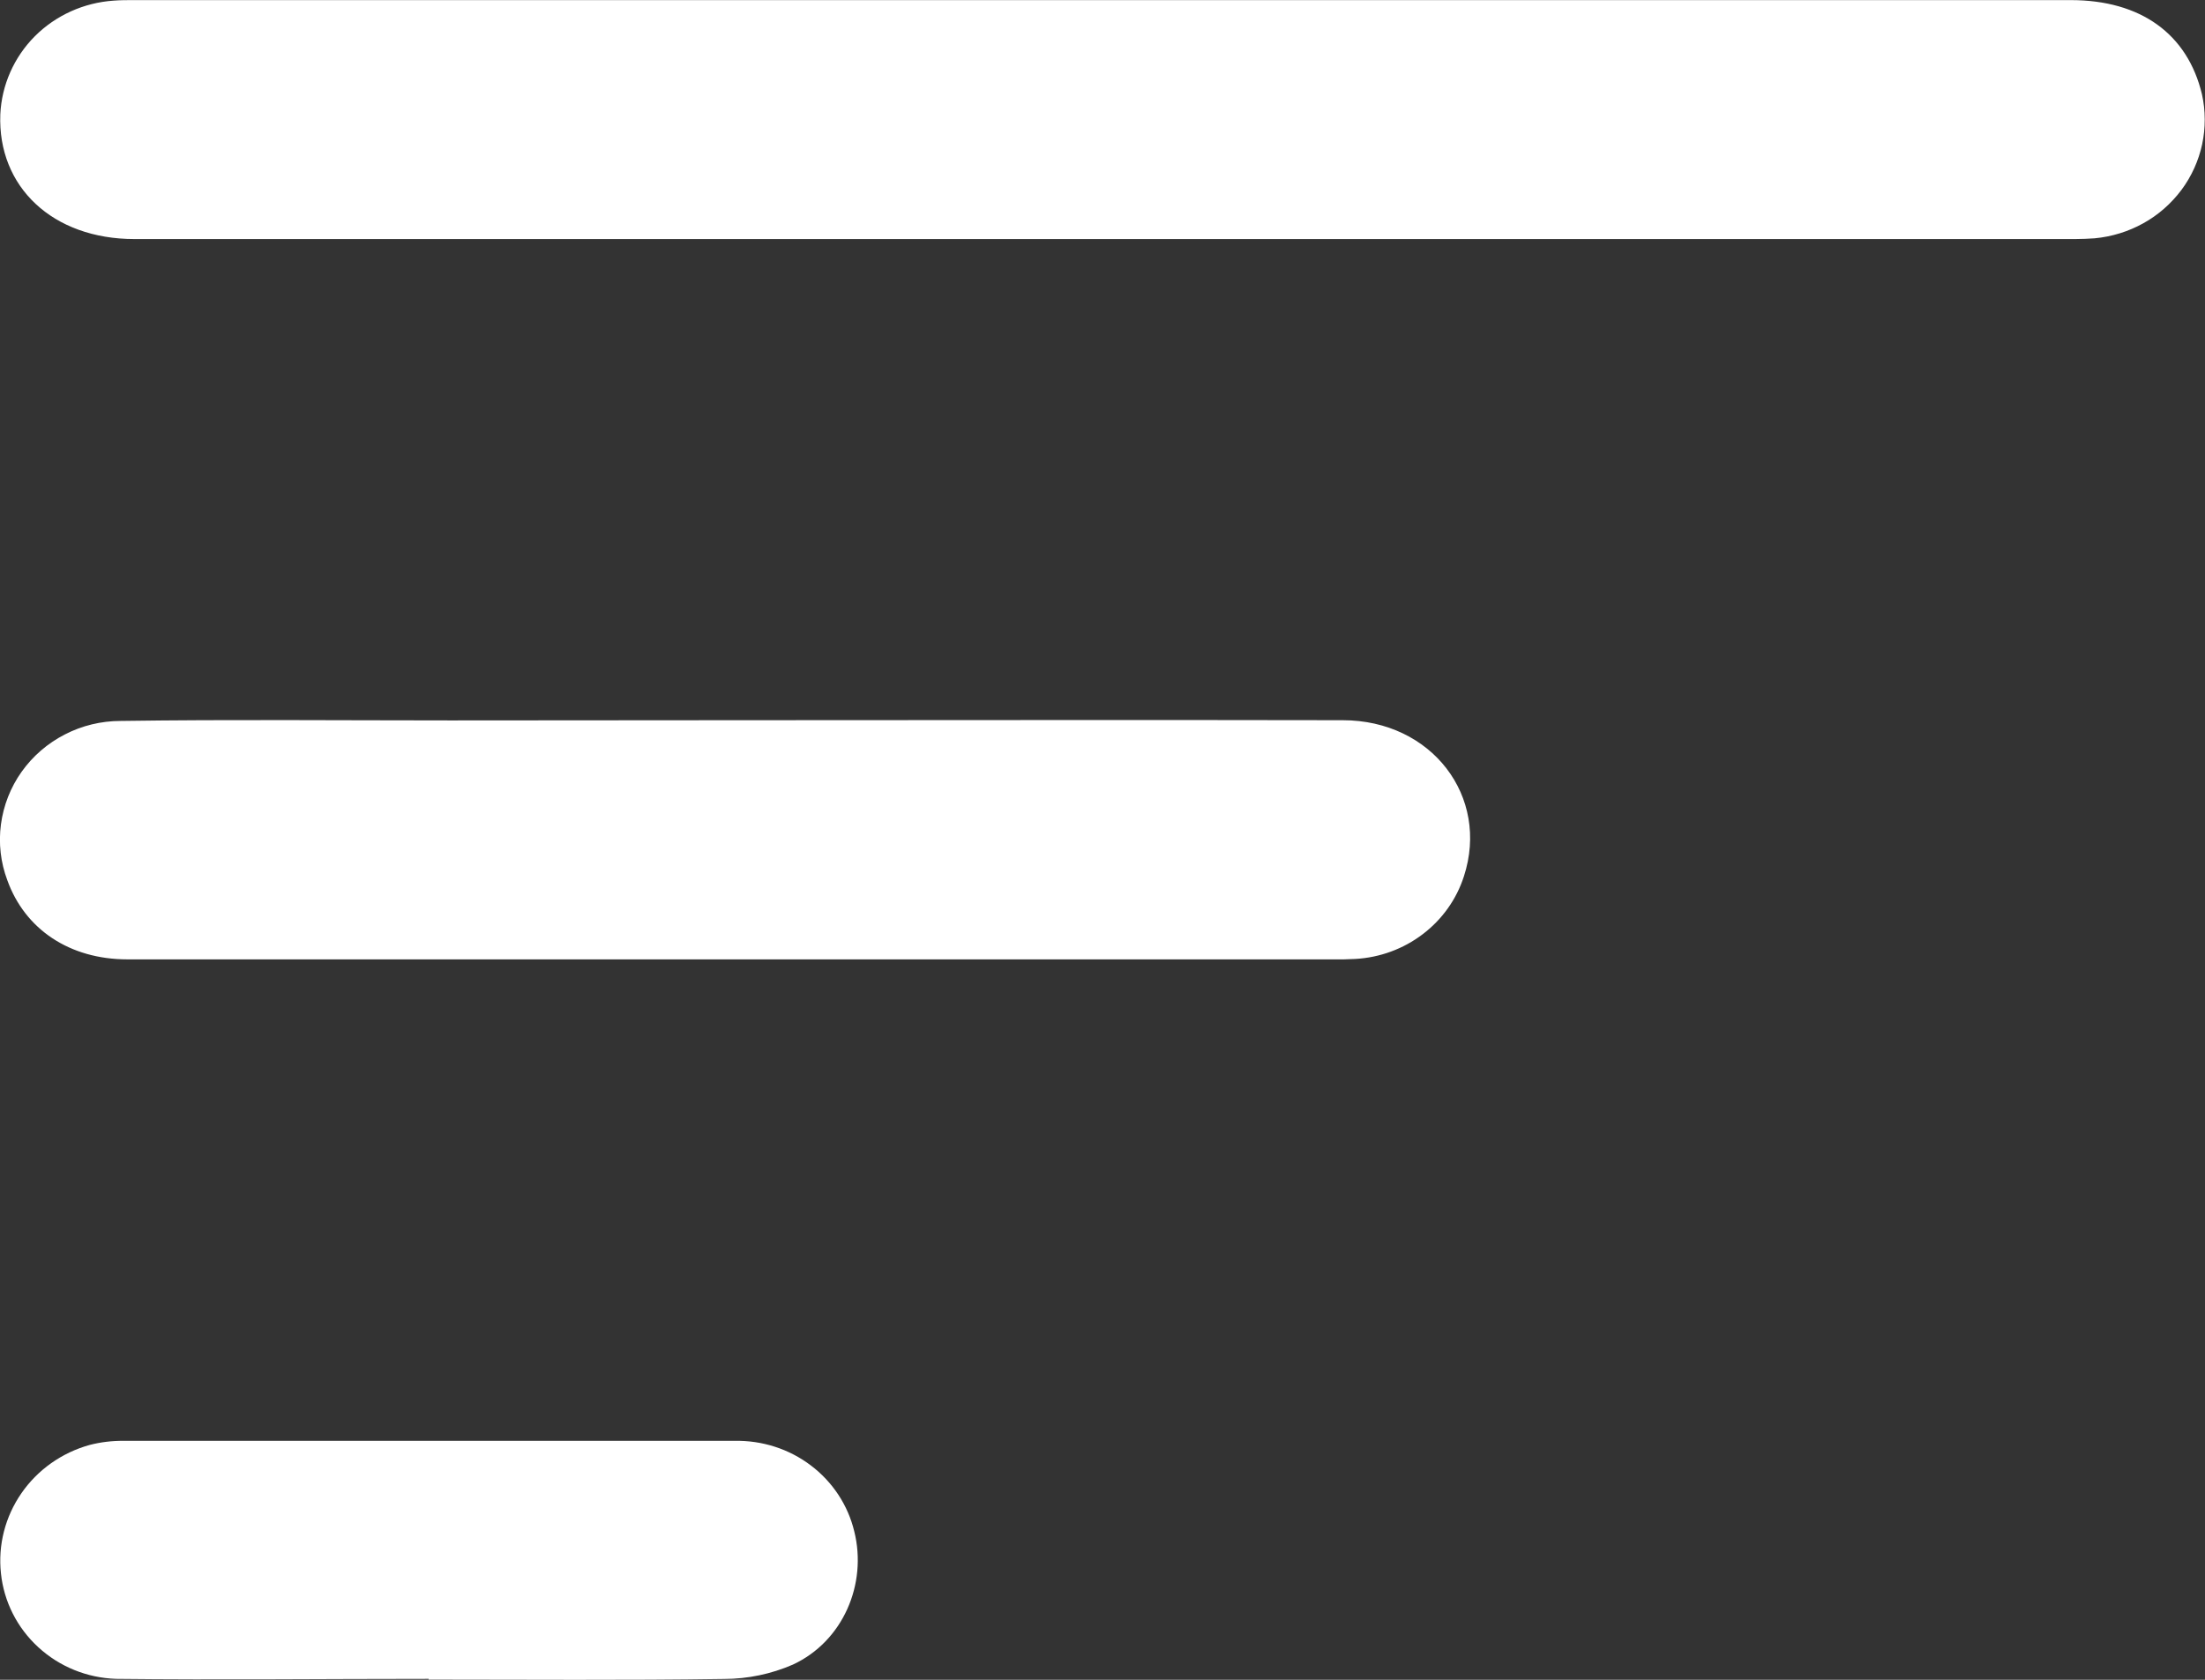 <svg width="21" height="16" viewBox="0 0 21 16" fill="none" xmlns="http://www.w3.org/2000/svg">
<rect x="0" y="0" width="21" height="16" fill="#333333" stroke="none"/>
<g clip-path="url(#clip0_1183_28)">
<path d="M10.49 2.277C7.422 2.277 4.352 2.277 1.28 2.277C0.503 2.277 -0.024 1.781 0.003 1.089C0.016 0.81 0.133 0.545 0.332 0.345C0.531 0.146 0.799 0.025 1.083 0.006C1.147 0.001 1.211 0.001 1.274 0.001C7.423 0.001 13.572 0.001 19.721 0.001C20.389 0.001 20.834 0.324 20.971 0.898C21.006 1.054 21.006 1.217 20.973 1.374C20.939 1.531 20.872 1.68 20.775 1.81C20.678 1.939 20.555 2.048 20.412 2.127C20.27 2.206 20.111 2.255 19.948 2.27C19.83 2.279 19.711 2.277 19.593 2.277H10.49Z" fill="white"/>
<path d="M7.023 6.86C8.945 6.86 10.867 6.856 12.788 6.86C13.636 6.86 14.189 7.588 13.942 8.347C13.872 8.565 13.735 8.758 13.55 8.898C13.365 9.039 13.141 9.121 12.907 9.134C12.871 9.134 12.834 9.138 12.799 9.138C8.937 9.138 5.076 9.138 1.214 9.138C0.662 9.138 0.238 8.851 0.07 8.385C0.006 8.215 -0.015 8.032 0.009 7.852C0.033 7.672 0.1 7.5 0.206 7.351C0.312 7.202 0.453 7.08 0.617 6.996C0.781 6.911 0.964 6.867 1.149 6.867C2.196 6.852 3.244 6.862 4.29 6.862L7.023 6.86Z" fill="white"/>
<path d="M4.083 15.991C3.09 15.991 2.098 16.002 1.105 15.991C0.829 15.982 0.566 15.875 0.365 15.69C0.163 15.505 0.037 15.255 0.009 14.986C-0.02 14.717 0.049 14.447 0.204 14.223C0.358 14 0.588 13.837 0.854 13.763C0.959 13.736 1.068 13.723 1.177 13.724C3.117 13.724 5.057 13.724 6.997 13.724C7.259 13.719 7.515 13.801 7.722 13.958C7.93 14.115 8.076 14.337 8.136 14.587C8.261 15.088 8.029 15.633 7.552 15.855C7.345 15.945 7.121 15.992 6.895 15.992C5.957 16.006 5.019 15.998 4.081 15.998L4.083 15.991Z" fill="white"/>
</g>
<defs>
<clipPath id="clip0_1183_28">
<rect width="21" height="16" fill="white"/>
</clipPath>
</defs>
</svg>
